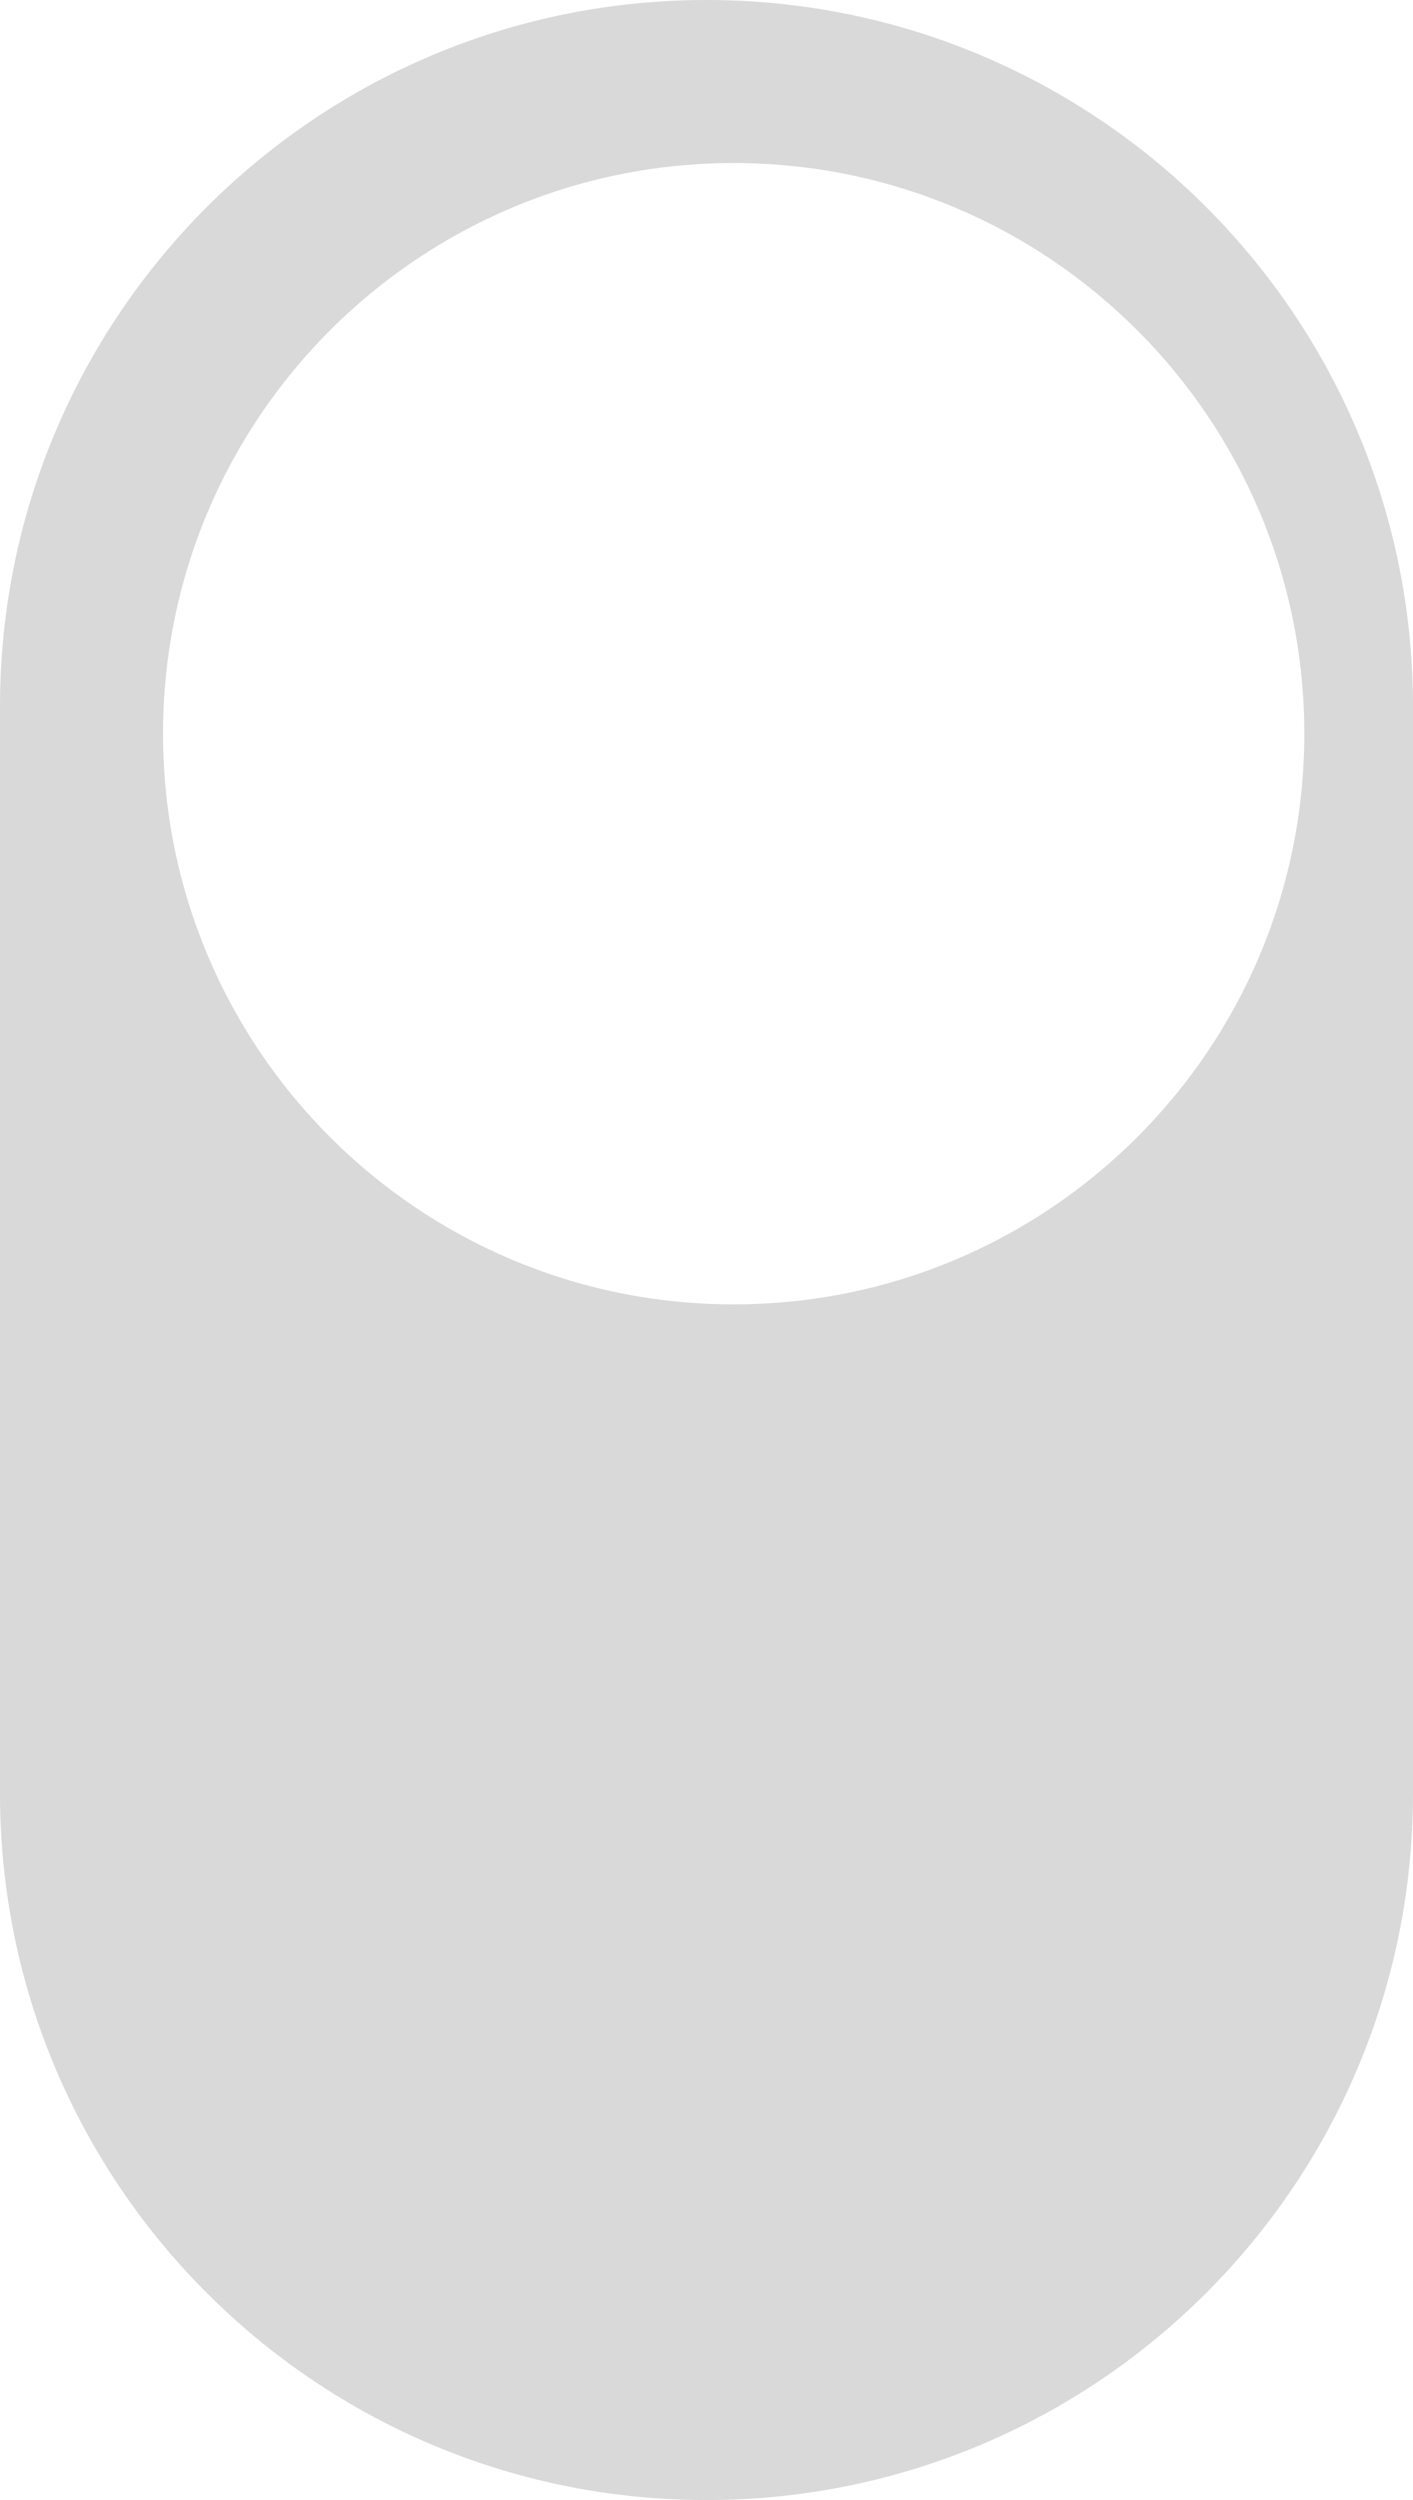 <svg width="26" height="46" viewBox="0 0 26 46" fill="none" xmlns="http://www.w3.org/2000/svg">
<path fill-rule="evenodd" clip-rule="evenodd" d="M26 13C26 5.82 20.18 0 13 0C5.82 0 0 5.82 0 13V33C0 40.18 5.82 46 13 46C20.18 46 26 40.18 26 33V13ZM24 13.5C24 7.701 19.299 3 13.5 3C7.701 3 3 7.701 3 13.5C3 19.299 7.701 24 13.5 24C19.299 24 24 19.299 24 13.5Z" fill="#D9D9D9"/>
</svg>
